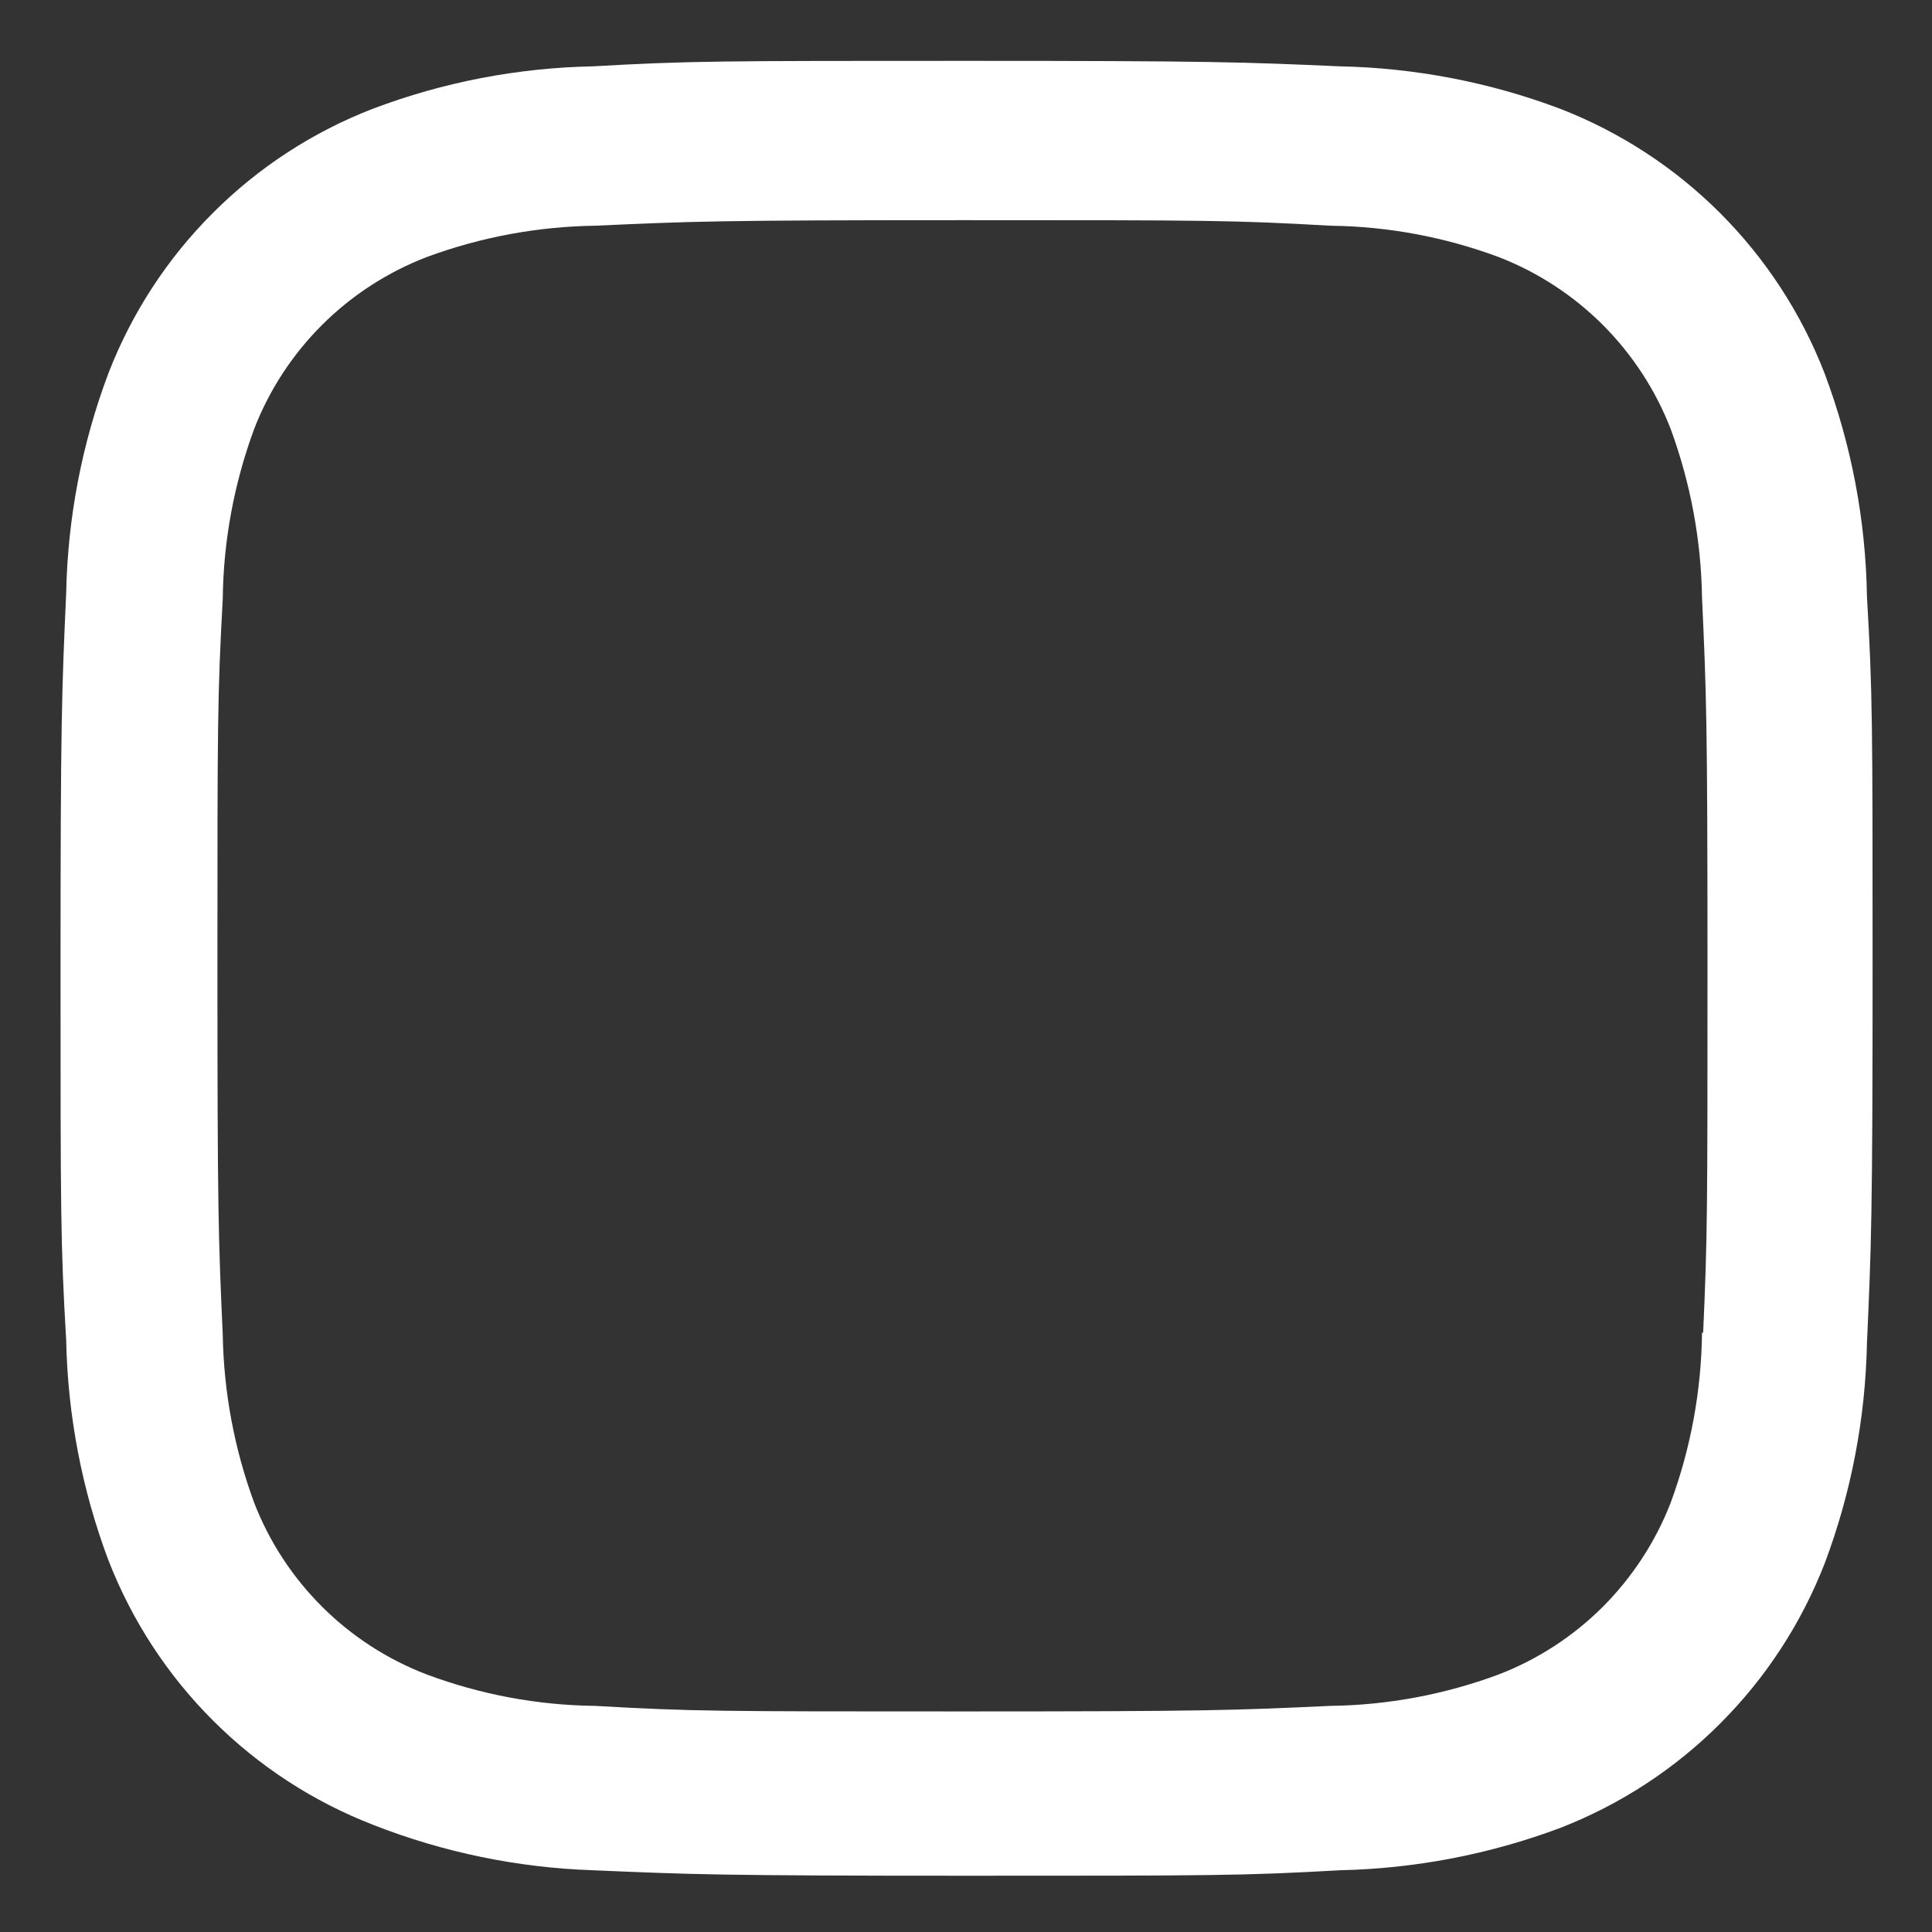 <svg width="24" height="24" viewBox="0 0 24 24" fill="none" xmlns="http://www.w3.org/2000/svg">
<rect x="0" y="0" width="24" height="24" fill="#333333" stroke="none"/>
<path d="M22.666 4.639C22.376 3.891 21.934 3.213 21.367 2.646C20.801 2.08 20.122 1.638 19.375 1.349C18.5 1.02 17.576 0.843 16.642 0.824C15.438 0.771 15.057 0.756 12.005 0.756C8.952 0.756 8.561 0.756 7.367 0.824C6.434 0.842 5.51 1.019 4.637 1.349C3.889 1.637 3.21 2.079 2.644 2.646C2.077 3.212 1.635 3.891 1.346 4.639C1.017 5.513 0.84 6.437 0.822 7.371C0.768 8.574 0.752 8.955 0.752 12.009C0.752 15.061 0.752 15.45 0.822 16.646C0.841 17.581 1.017 18.504 1.346 19.38C1.636 20.127 2.078 20.806 2.645 21.372C3.212 21.939 3.891 22.381 4.638 22.67C5.51 23.012 6.434 23.202 7.369 23.233C8.573 23.285 8.954 23.301 12.007 23.301C15.059 23.301 15.451 23.301 16.645 23.233C17.578 23.213 18.502 23.036 19.377 22.709C20.124 22.419 20.803 21.977 21.369 21.41C21.936 20.843 22.378 20.165 22.668 19.418C22.997 18.543 23.173 17.62 23.192 16.685C23.246 15.482 23.262 15.101 23.262 12.047C23.262 8.994 23.262 8.606 23.192 7.41C23.177 6.463 22.999 5.525 22.666 4.639ZM21.143 16.554C21.135 17.274 21.004 17.988 20.755 18.664C20.567 19.15 20.279 19.591 19.911 19.96C19.542 20.328 19.101 20.615 18.614 20.802C17.946 21.05 17.24 21.182 16.527 21.191C15.339 21.246 15.005 21.26 11.96 21.26C8.912 21.26 8.601 21.26 7.391 21.191C6.678 21.183 5.972 21.051 5.304 20.802C4.817 20.616 4.373 20.33 4.003 19.961C3.633 19.593 3.344 19.151 3.156 18.664C2.91 17.995 2.779 17.29 2.767 16.578C2.713 15.39 2.701 15.055 2.701 12.01C2.701 8.964 2.701 8.652 2.767 7.441C2.775 6.721 2.907 6.008 3.156 5.332C3.537 4.346 4.318 3.57 5.304 3.192C5.973 2.945 6.678 2.814 7.391 2.804C8.579 2.75 8.913 2.735 11.96 2.735C15.006 2.735 15.318 2.735 16.527 2.804C17.24 2.812 17.946 2.944 18.614 3.192C19.101 3.38 19.542 3.668 19.911 4.036C20.279 4.405 20.567 4.846 20.755 5.332C21 6.001 21.132 6.706 21.143 7.419C21.197 8.607 21.211 8.941 21.211 11.988C21.211 15.033 21.211 15.36 21.157 16.555H21.143V16.554Z" fill="white"/>
</svg>
